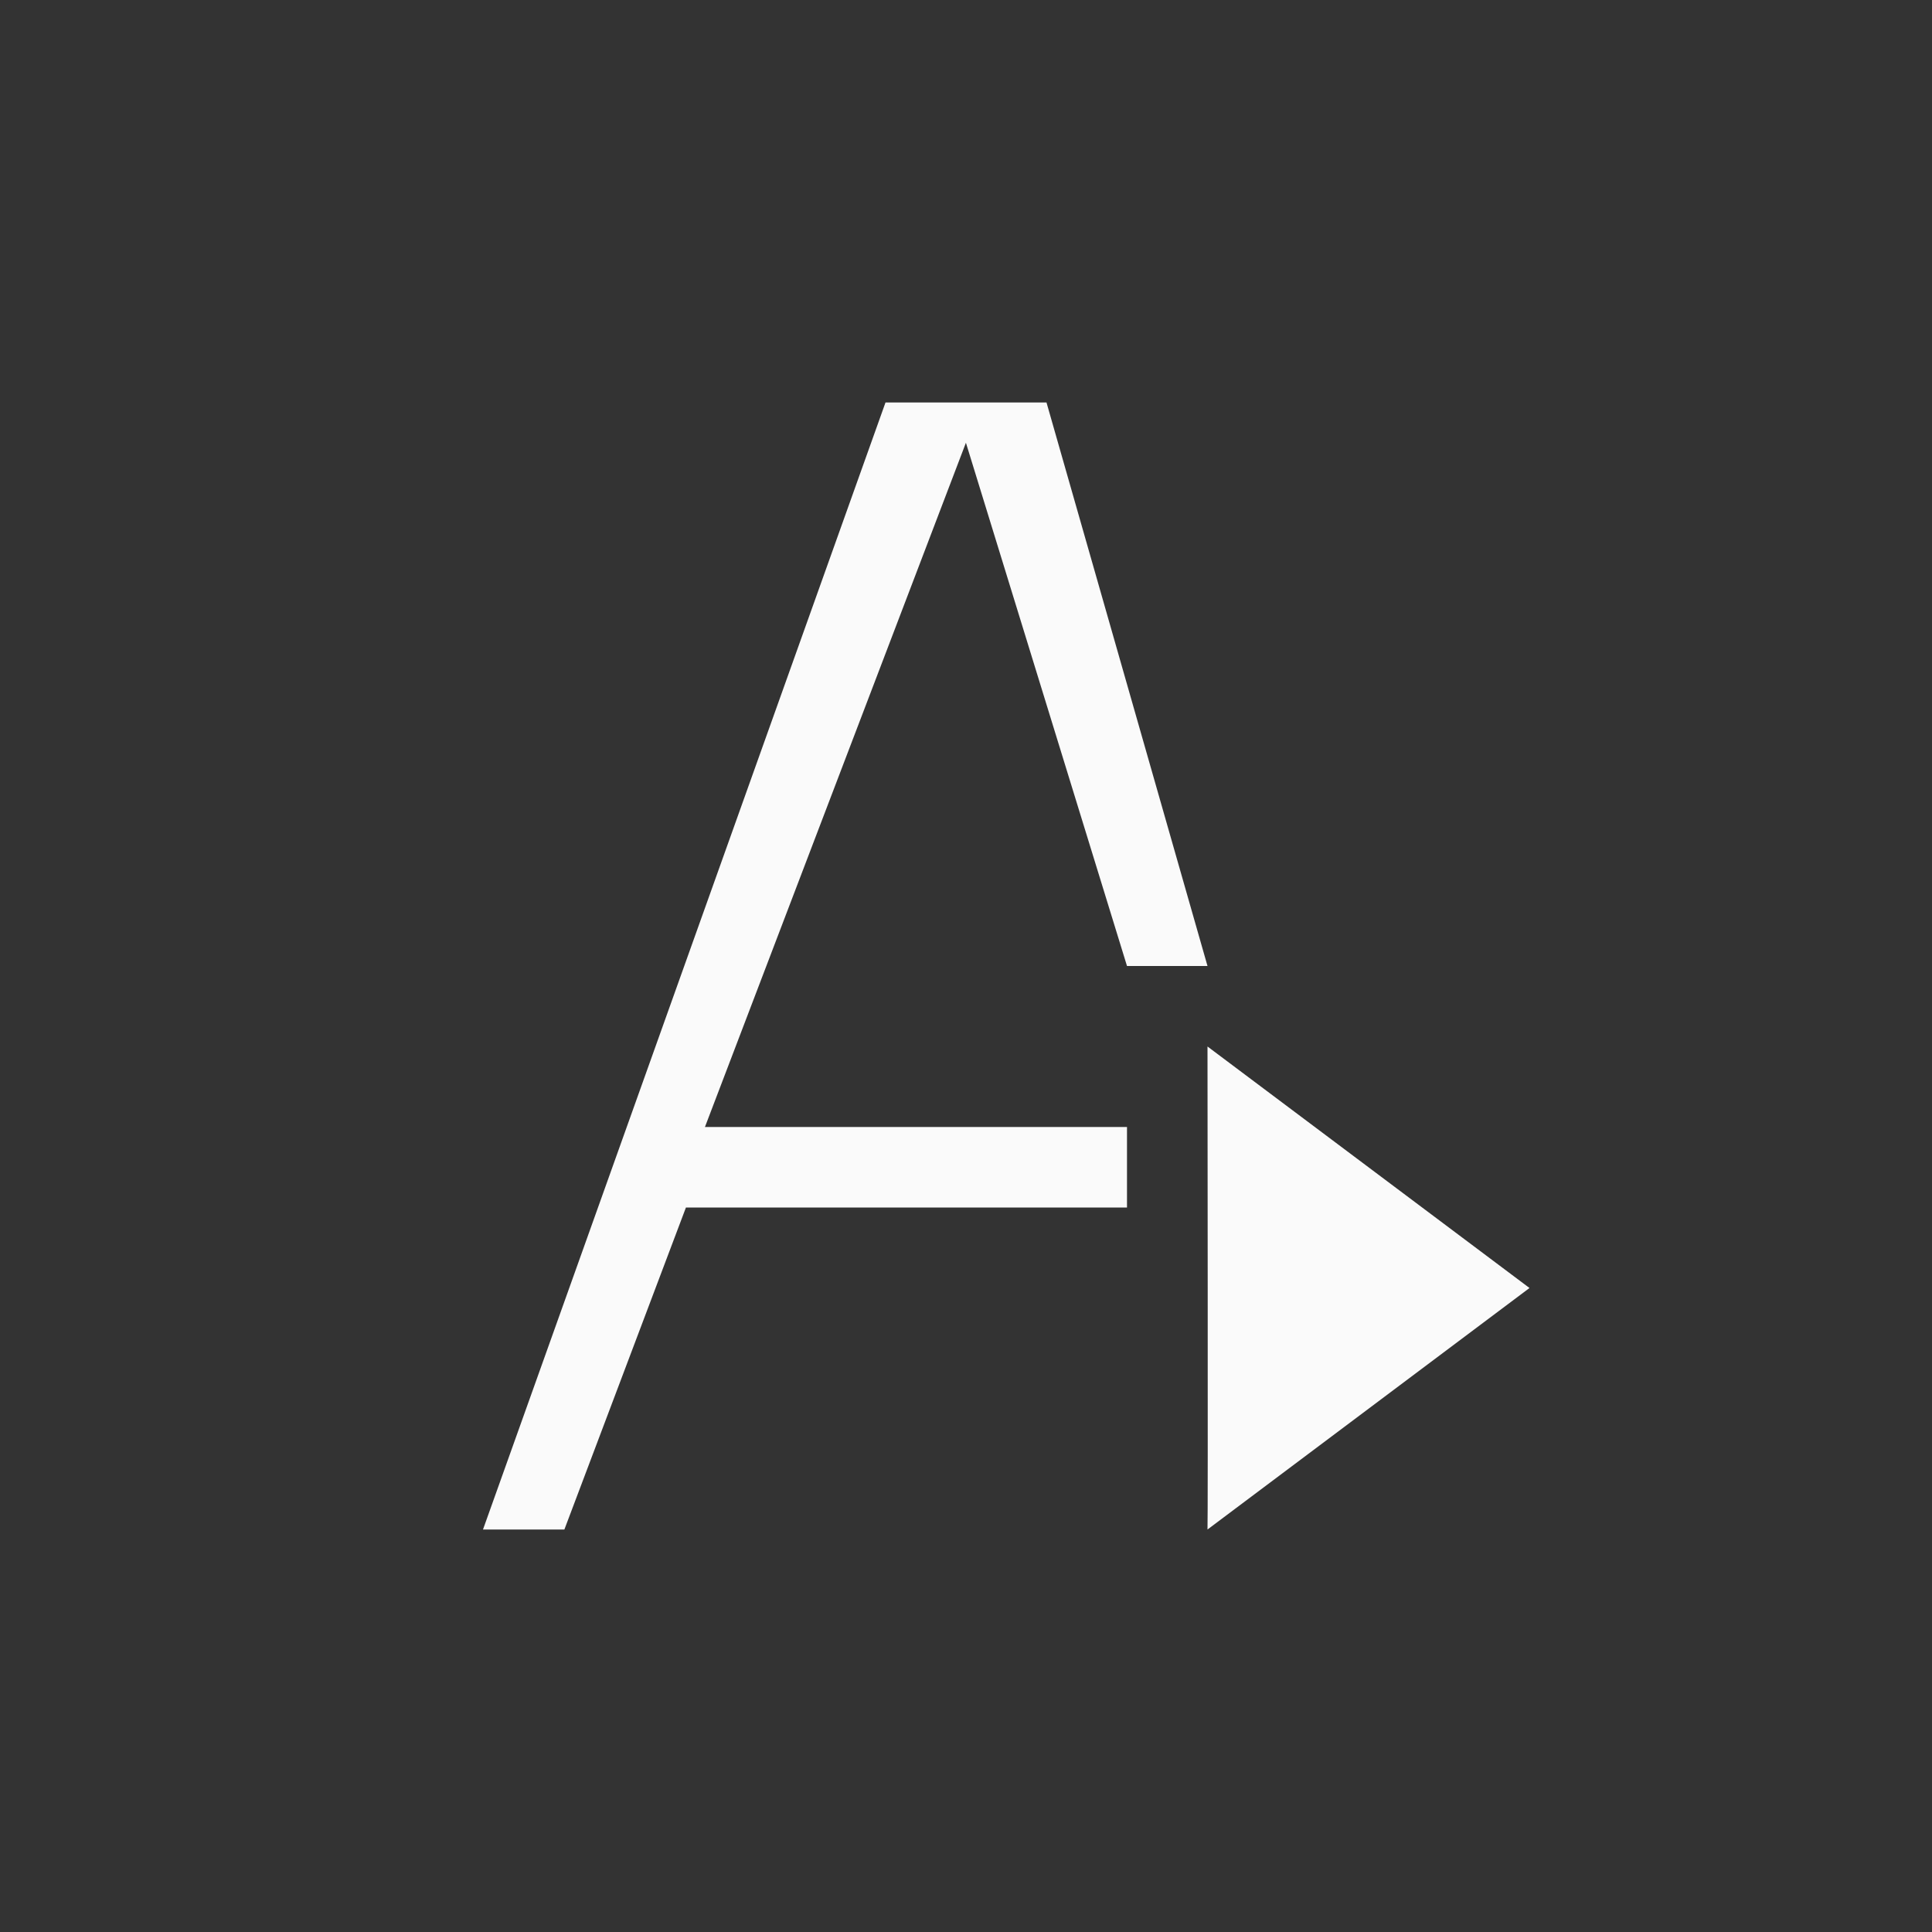<?xml version="1.0" encoding="UTF-8"?>
<svg width="24px" height="24px" viewBox="0 0 24 24" version="1.1" xmlns="http://www.w3.org/2000/svg" xmlns:xlink="http://www.w3.org/1999/xlink">
    <rect x="0" y="0" width="24" height="24" fill="#333333" stroke="none"/>
    <!-- Generator: Sketch 51.3 (57544) - http://www.bohemiancoding.com/sketch -->
    <title>text-frame-link</title>
    <desc>Created with Sketch.</desc>
    <defs></defs>
    <g id="text-frame-link" stroke="none" stroke-width="1" fill="none" fill-rule="evenodd">
        <path d="M15,13 C15,13 15.007,18.995 15,19 L19,16 L15,13 Z" id="Shape" fill="#fafafa" fill-rule="nonzero"></path>
        <path d="M11,5 L6,19 L7.011,19 L8.521,15 L14,15 L14,12 L15,12 L13,5 L11,5 Z M11.999,5.5 L14,12 L14,14 L8.757,14 L11.999,5.5 Z" id="Shape" fill="#fafafa" fill-rule="nonzero"></path>
    </g>
</svg>